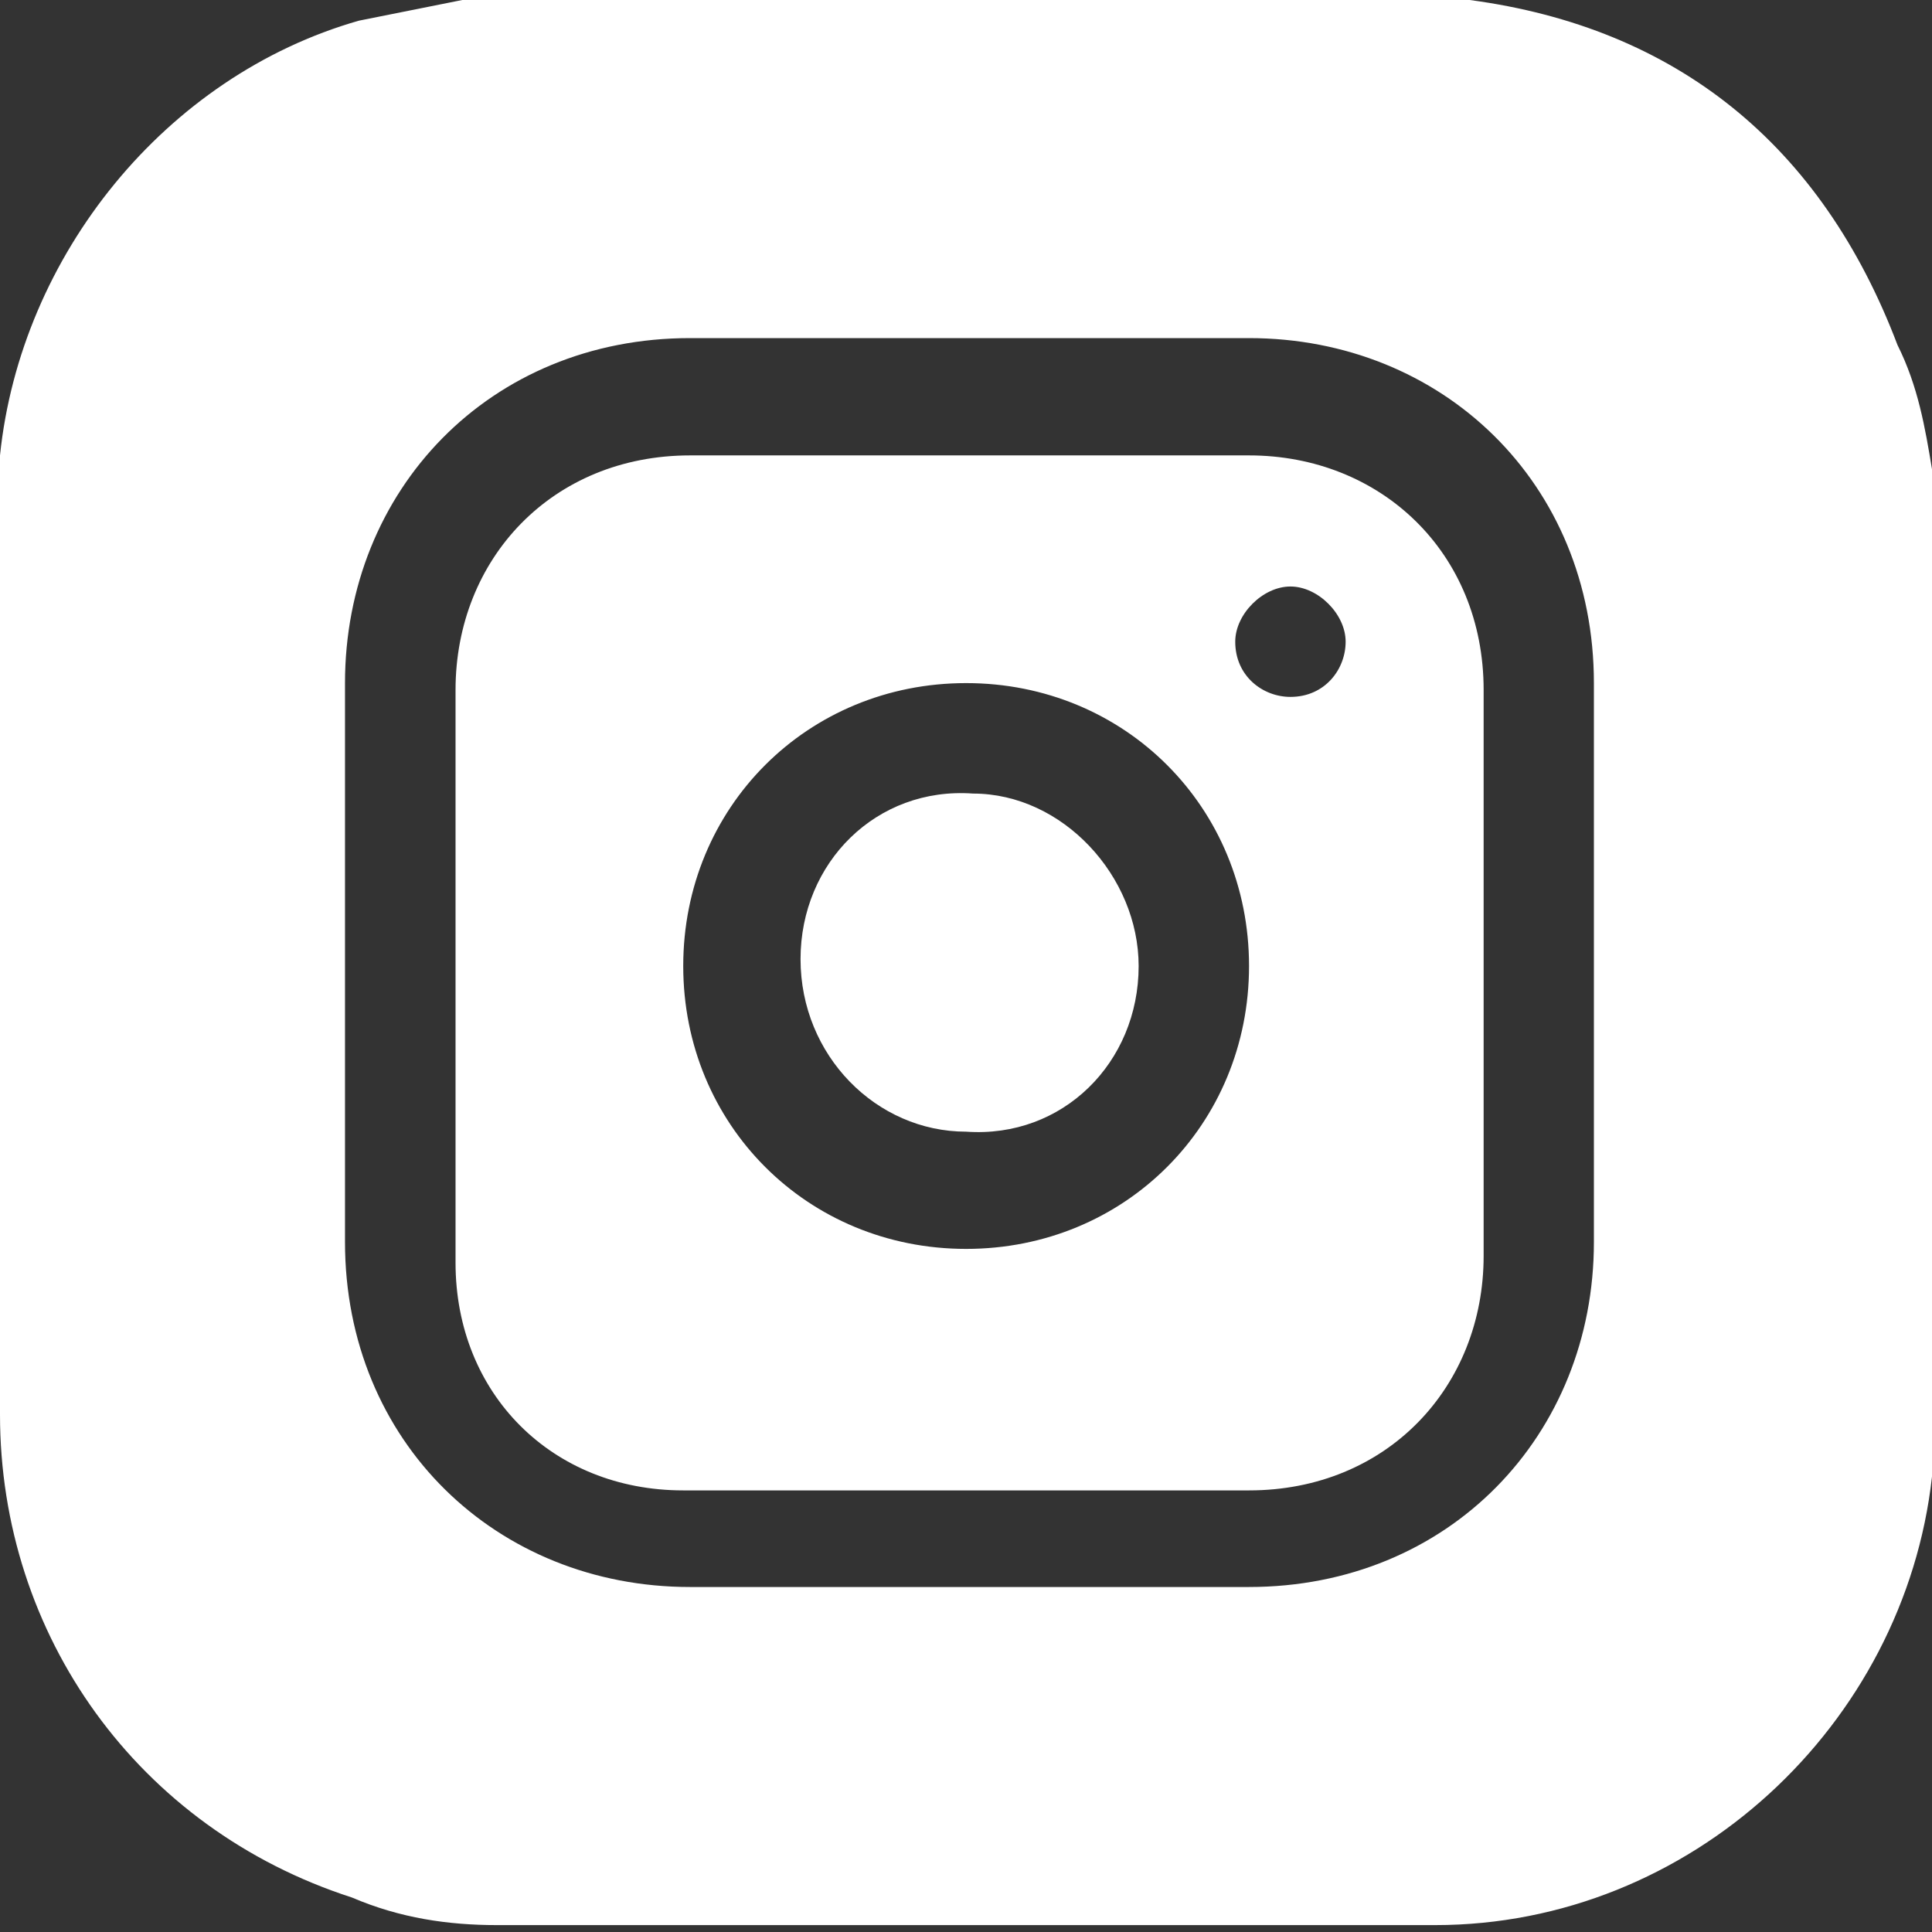 <svg width="28" height="28" viewBox="0 0 28 28" fill="none" xmlns="http://www.w3.org/2000/svg">
<rect x="0" y="0" width="28" height="28" fill="#333333" stroke="none"/>
<path d="M28 6.8C28 11.6 28 16.4 28 21.2C28 21.3 28 21.4 28 21.4C27.6 25 24.5 27.9 20.8 27.9C16.3 27.9 11.8 27.9 7.2 27.9C6.5 27.9 5.8 27.8 5.1 27.5C2 26.5 0 23.7 0 20.5C0 16.1 0 11.8 0 7.4C0 7.1 0 6.8 0 6.6C0.3 3.7 2.4 1.1 5.2 0.3C5.7 0.2 6.2 0.1 6.7 0C11.5 0 16.3 0 21.1 0C21.2 0 21.2 0 21.3 0C24.3 0.4 26.4 2.1 27.5 5C27.8 5.6 27.9 6.2 28 6.8ZM23.1 14C23.1 12.6 23.1 11.3 23.1 9.9C23.1 7 20.9 4.9 18.1 4.9C15.4 4.9 12.7 4.9 10 4.9C7.1 4.9 5 7.1 5 9.9C5 12.6 5 15.3 5 18C5 20.9 7.2 23 10 23C12.7 23 15.4 23 18.1 23C21 23 23.1 20.8 23.1 18C23.1 16.7 23.1 15.3 23.1 14Z" fill="white"/>
<path d="M6.602 14C6.602 12.6 6.602 11.3 6.602 10C6.602 8.1 8.002 6.6 10.002 6.6C12.702 6.6 15.402 6.6 18.102 6.6C20.002 6.6 21.502 8 21.502 10C21.502 12.7 21.502 15.4 21.502 18.2C21.502 20.1 20.102 21.6 18.102 21.6C15.402 21.6 12.702 21.6 9.902 21.6C8.002 21.6 6.602 20.2 6.602 18.3C6.602 16.7 6.602 15.3 6.602 14ZM18.102 14C18.102 11.7 16.302 9.9 14.002 9.9C11.702 9.9 9.902 11.7 9.902 14C9.902 16.3 11.702 18.1 14.002 18.1C16.302 18.1 18.102 16.3 18.102 14ZM19.502 9.3C19.502 8.9 19.102 8.5 18.702 8.5C18.302 8.5 17.902 8.9 17.902 9.3C17.902 9.8 18.302 10.1 18.702 10.1C19.202 10.1 19.502 9.7 19.502 9.3Z" fill="white"/>
<path d="M16.502 14.001C16.502 15.4 15.402 16.5 14.002 16.401C12.702 16.401 11.602 15.3 11.602 13.9C11.602 12.501 12.702 11.4 14.102 11.501C15.402 11.501 16.502 12.7 16.502 14.001Z" fill="white"/>
</svg>
